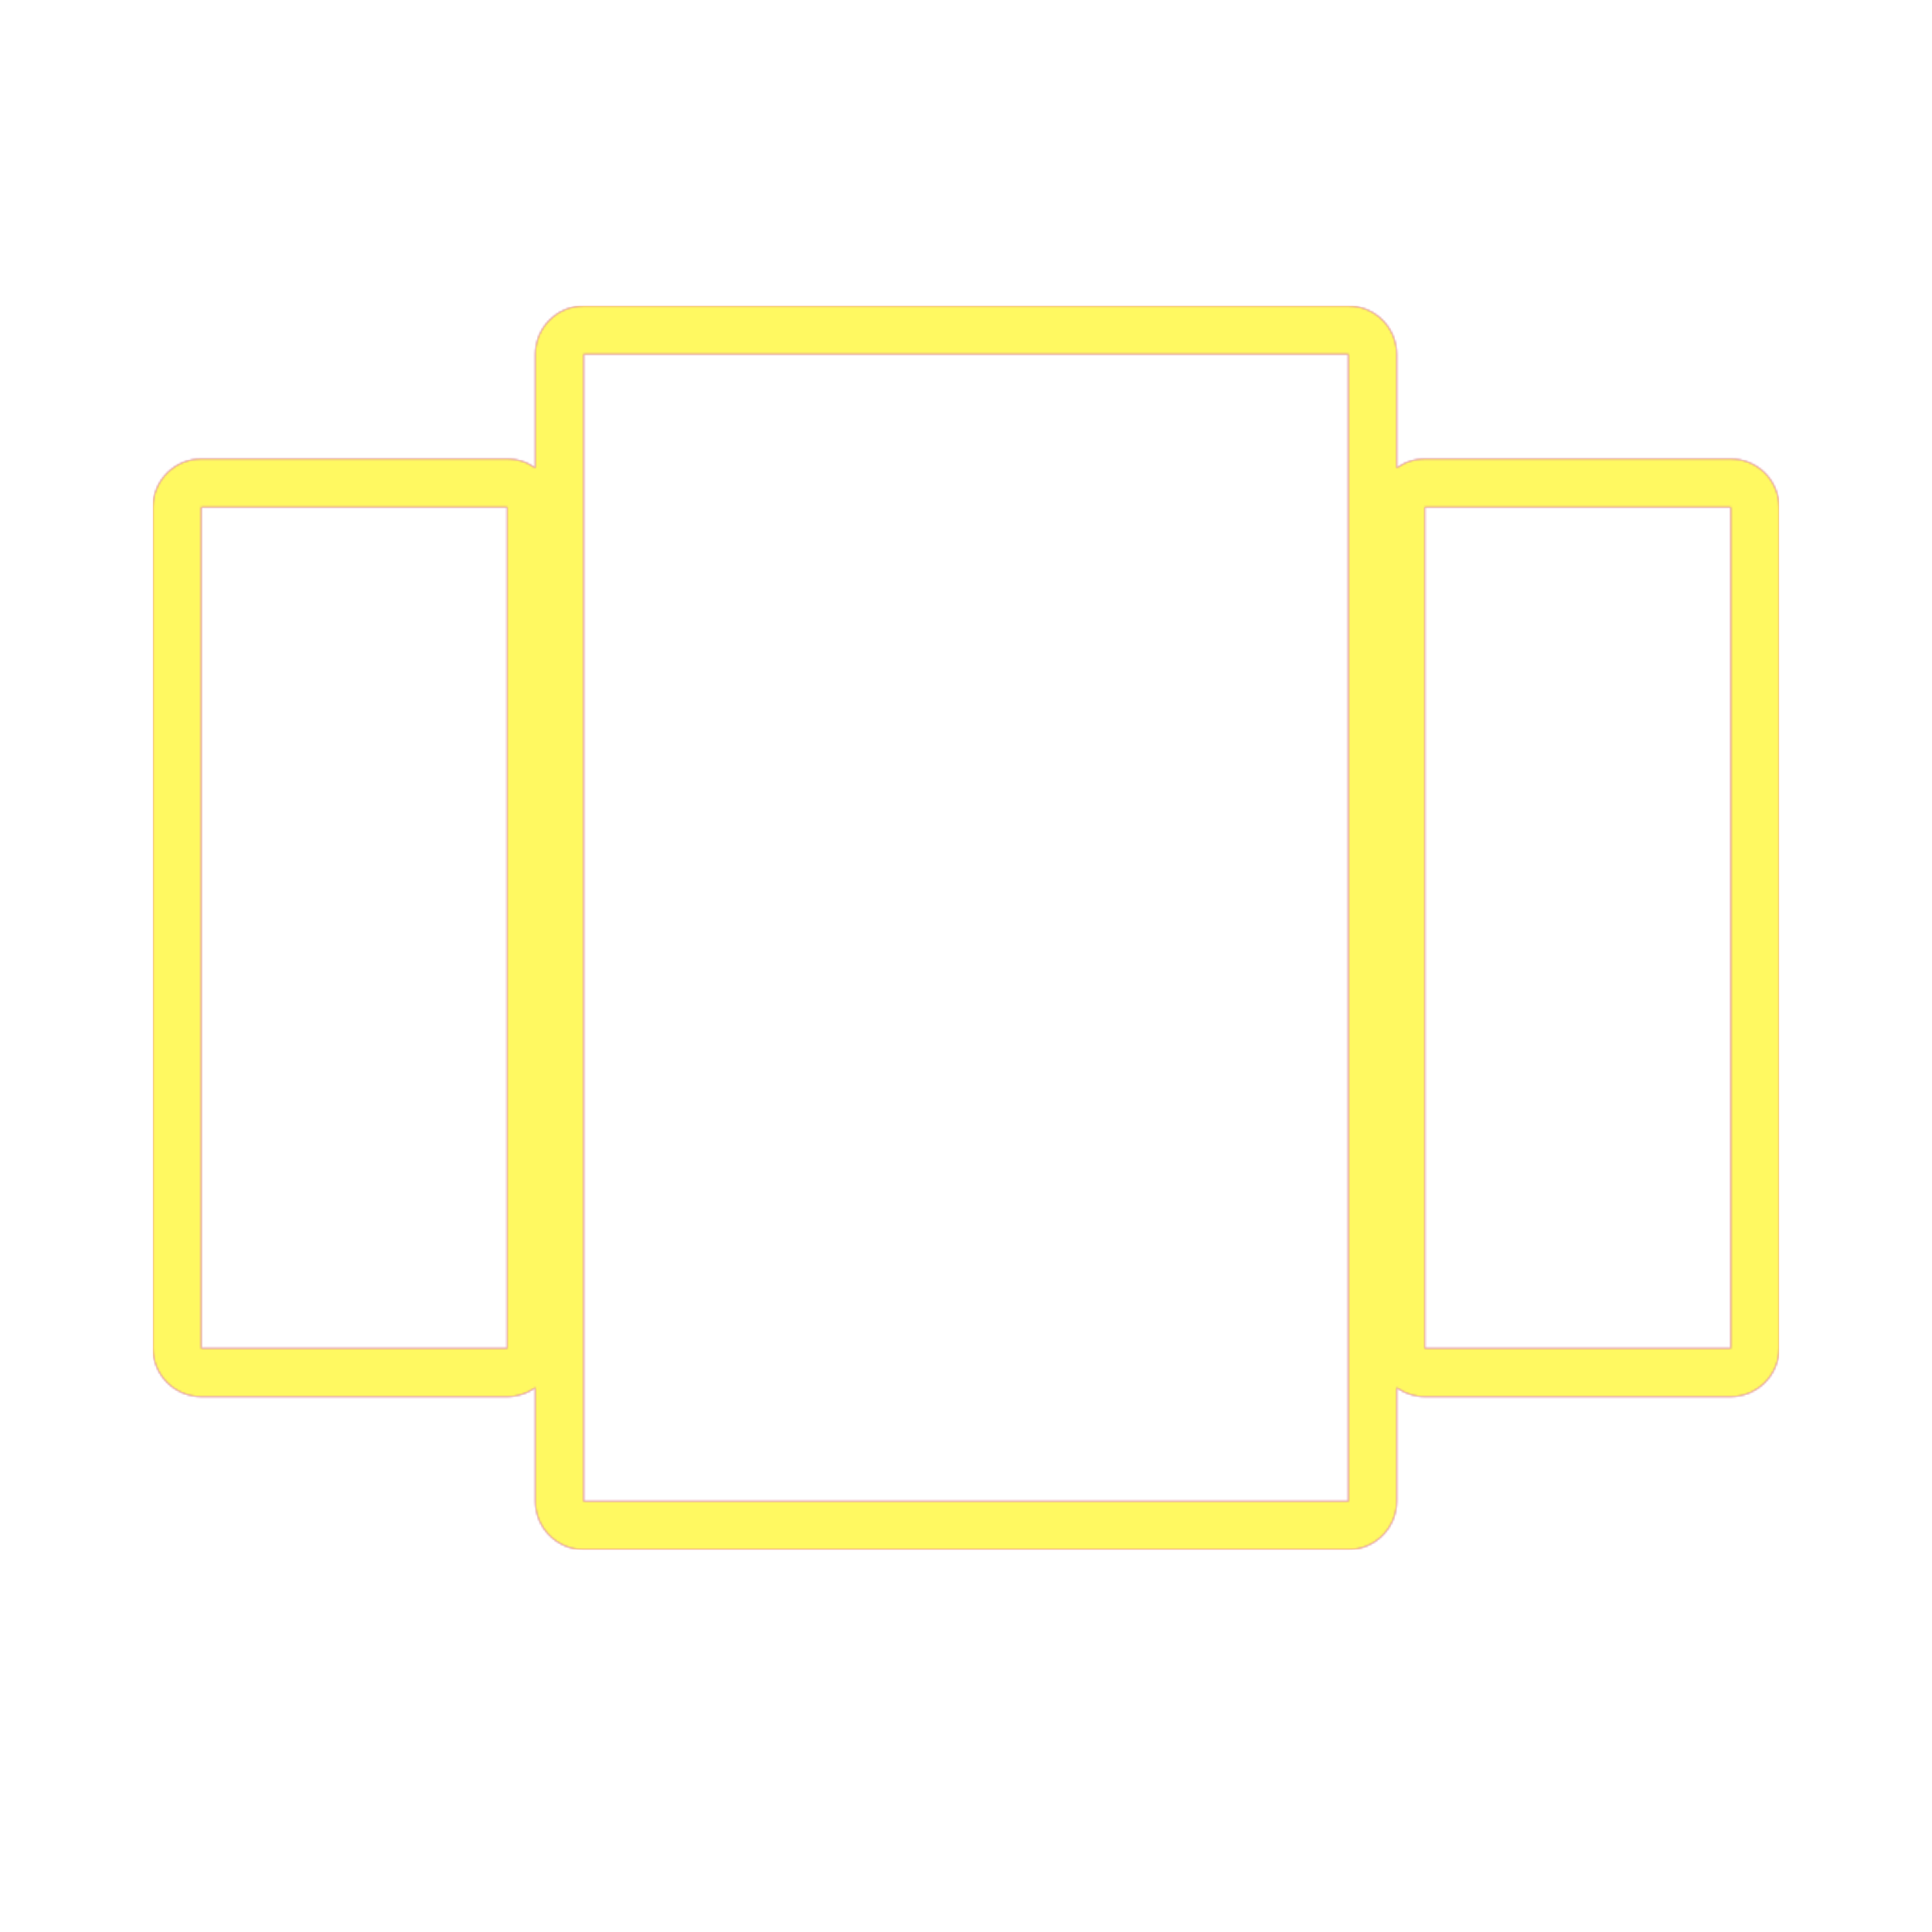 <svg version="1.1" xmlns="http://www.w3.org/2000/svg" xmlns:xlink="http://www.w3.org/1999/xlink" viewBox="0,0,1024,1024">
	<!-- Color names: teamapps-color-1, teamapps-color-2, teamapps-color-3 -->
	<desc>view_carousel icon - Licensed under Apache License v2.0 (http://www.apache.org/licenses/LICENSE-2.0) - Created with Iconfu.com - Derivative work of Material icons (Copyright Google Inc.)</desc>
	<defs>
		<linearGradient x1="0" y1="1024" x2="1024" y2="0" id="color-1AA38Gck" gradientUnits="userSpaceOnUse">
			<stop offset="0.2" stop-color="#000000"/>
			<stop offset="0.8" stop-color="#ffffff"/>
		</linearGradient>
		<radialGradient cx="0" cy="0" r="1448.15" id="color-JKYt8vvT" gradientUnits="userSpaceOnUse">
			<stop offset="0.08" stop-color="#ffffff"/>
			<stop offset="1" stop-color="#000000"/>
		</radialGradient>
		<filter id="filter-BK3KqpNh" color-interpolation-filters="sRGB">
			<feOffset/>
		</filter>
		<mask id="mask-KEC5pnQL">
			<rect fill="url(#color-1AA38Gck)" x="81.06" y="162.14" width="861.87" height="659.2"/>
		</mask>
		<mask id="mask-NavTNprH">
			<path d="M309.34,162.14h405.33c14.14,0 25.6,11.46 25.6,25.6v60.27c4.2,-3.03 9.36,-4.81 14.94,-4.81h162.14c14.14,0 25.6,11.46 25.6,25.6v445.86c0,14.14 -11.46,25.6 -25.6,25.6h-162.14c-5.57,0 -10.73,-1.78 -14.94,-4.81v60.28c0,14.14 -11.46,25.6 -25.6,25.6h-405.33c-14.14,0 -25.6,-11.46 -25.6,-25.6v-60.28c-4.2,3.03 -9.36,4.81 -14.94,4.81h-162.14c-14.14,0 -25.6,-11.46 -25.6,-25.6v-445.86c0,-14.14 11.46,-25.6 25.6,-25.6h162.14c5.57,0 10.73,1.78 14.94,4.81v-60.27c0,-14.14 11.46,-25.6 25.6,-25.6zM309.34,795.74h405.33v-608h-405.33zM106.66,714.66h162.14v-445.86h-162.14zM755.2,268.8v445.86h162.14v-445.86z" fill="url(#color-JKYt8vvT)"/>
		</mask>
		<mask id="mask-PWMkEkc5">
			<path d="M309.34,162.14h405.33c14.14,0 25.6,11.46 25.6,25.6v60.27c4.2,-3.03 9.36,-4.81 14.94,-4.81h162.14c14.14,0 25.6,11.46 25.6,25.6v445.86c0,14.14 -11.46,25.6 -25.6,25.6h-162.14c-5.57,0 -10.73,-1.78 -14.94,-4.81v60.28c0,14.14 -11.46,25.6 -25.6,25.6h-405.33c-14.14,0 -25.6,-11.46 -25.6,-25.6v-60.28c-4.2,3.03 -9.36,4.81 -14.94,4.81h-162.14c-14.14,0 -25.6,-11.46 -25.6,-25.6v-445.86c0,-14.14 11.46,-25.6 25.6,-25.6h162.14c5.57,0 10.73,1.78 14.94,4.81v-60.27c0,-14.14 11.46,-25.6 25.6,-25.6zM309.34,795.74h405.33v-608h-405.33zM106.66,714.66h162.14v-445.86h-162.14zM755.2,268.8v445.86h162.14v-445.86z" fill="#ffffff"/>
		</mask>
	</defs>
	<g fill="none" fill-rule="nonzero" style="mix-blend-mode: normal">
		<g mask="url(#mask-PWMkEkc5)">
			<g color="#ff0000" class="teamapps-color-2">
				<rect x="81.06" y="162.14" width="861.87" height="659.2" fill="currentColor"/>
			</g>
			<g color="#bc13e0" class="teamapps-color-3" mask="url(#mask-KEC5pnQL)">
				<rect x="81.06" y="162.14" width="861.87" height="659.2" fill="currentColor"/>
			</g>
		</g>
		<g filter="url(#filter-BK3KqpNh)" mask="url(#mask-NavTNprH)">
			<g color="#fff961" class="teamapps-color-1">
				<rect x="81.06" y="162.14" width="861.87" height="659.2" fill="currentColor"/>
			</g>
		</g>
	</g>
</svg>